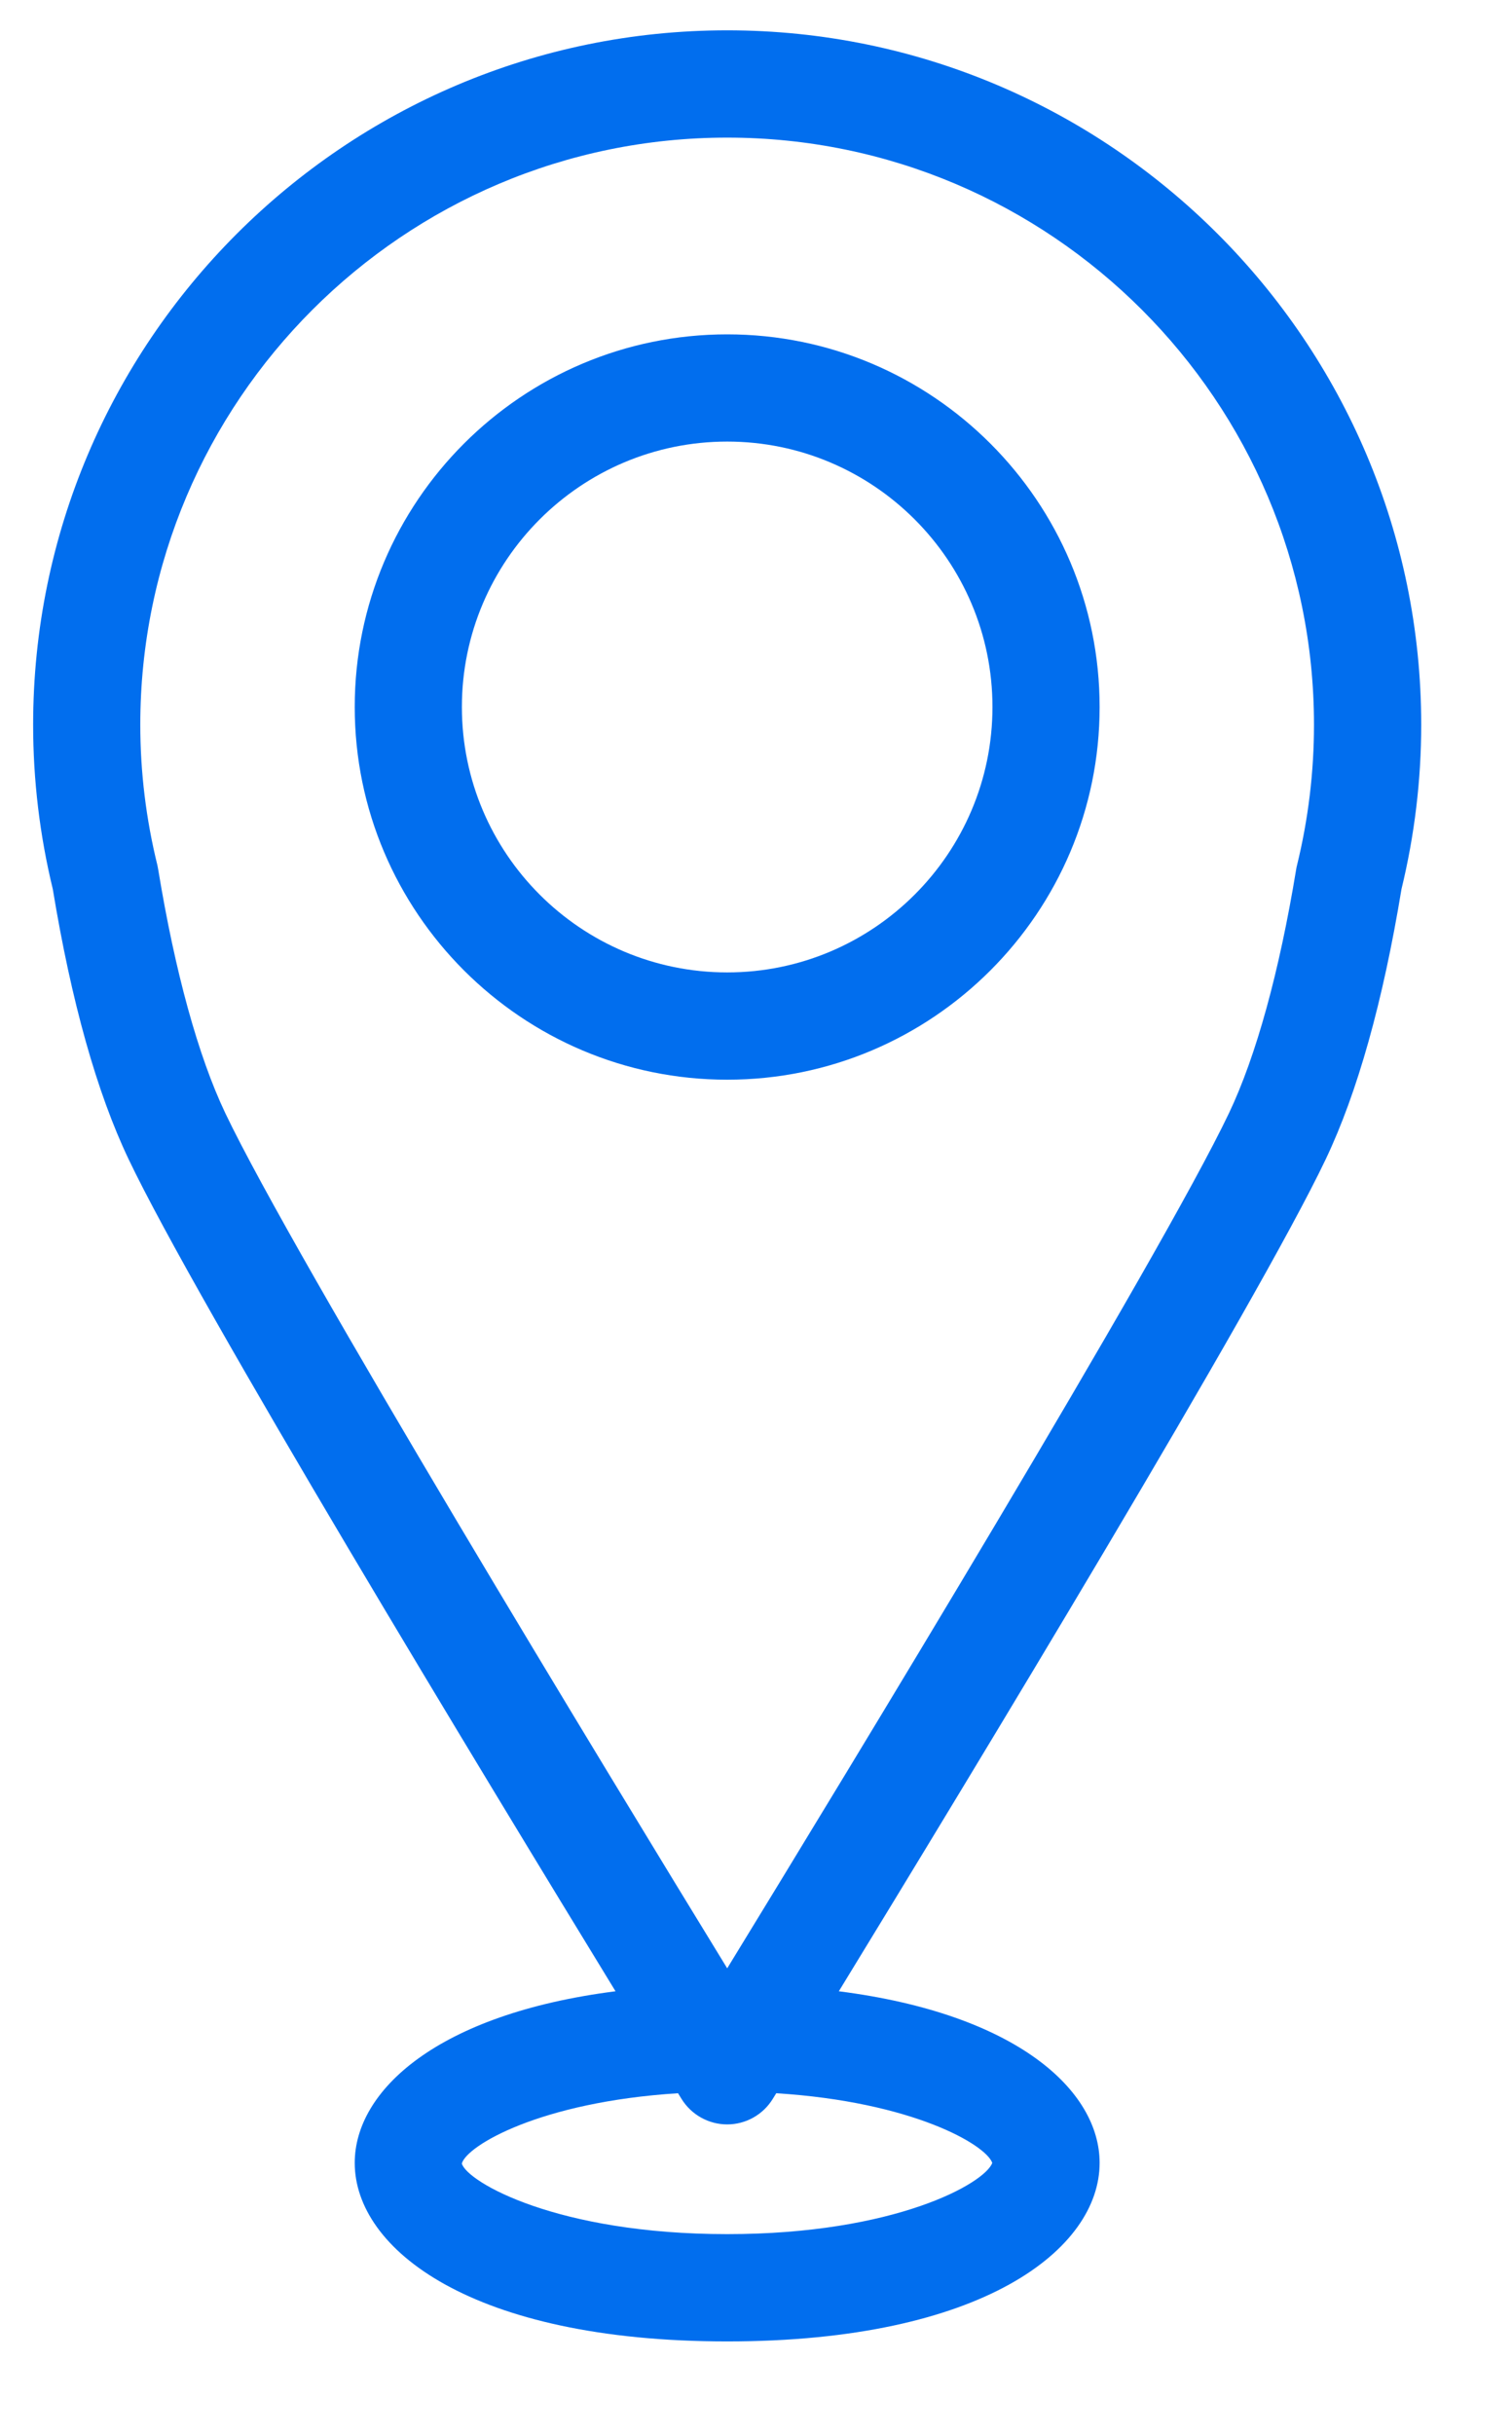 <svg xmlns="http://www.w3.org/2000/svg" xmlns:xlink="http://www.w3.org/1999/xlink" width="23px" height="37px" viewBox="0 0 23 37" version="1.1">
    <title>Serving</title>
    <g id="Page-1" stroke="none" stroke-width="1" fill="none" fill-rule="evenodd">
        <g id="7992" transform="translate(-164, -865)" fill="#FCBA30">
            <g id="Serving" transform="translate(164.504, 865.461)">
                <path d="M19.225,12.696 C19.22,12.717 19.215,12.738 19.212,12.76 C18.957,14.312 18.604,15.593 18.191,16.461 C17.143,18.66 12.364,26.512 10.558,29.462 C8.75,26.512 3.971,18.66 2.923,16.461 C2.51,15.593 2.158,14.312 1.903,12.76 C1.899,12.738 1.895,12.718 1.891,12.696 C1.718,11.996 1.63,11.276 1.63,10.558 C1.63,5.636 5.635,1.631 10.558,1.631 C15.48,1.631 19.484,5.636 19.484,10.558 C19.484,11.276 19.397,11.996 19.225,12.696 Z M14.59,32.42 C14.48,32.728 13.117,33.503 10.558,33.503 C7.968,33.503 6.603,32.71 6.521,32.43 C6.595,32.159 7.707,31.494 9.81,31.361 C9.835,31.401 9.853,31.432 9.863,31.447 C10.012,31.688 10.275,31.835 10.558,31.835 C10.84,31.835 11.103,31.688 11.251,31.447 C11.261,31.432 11.28,31.401 11.304,31.361 C13.38,31.492 14.492,32.143 14.59,32.42 Z M20.815,13.055 C21.014,12.236 21.115,11.396 21.115,10.558 C21.115,4.736 16.379,1.42108547e-14 10.558,1.42108547e-14 C4.736,1.42108547e-14 0,4.736 0,10.558 C0,11.396 0.1,12.236 0.299,13.055 C0.581,14.767 0.969,16.148 1.452,17.161 C2.489,19.341 6.855,26.534 8.859,29.811 C6.149,30.156 4.892,31.321 4.892,32.42 C4.892,33.727 6.664,35.134 10.558,35.134 C14.45,35.134 16.223,33.727 16.223,32.42 C16.223,31.321 14.965,30.156 12.256,29.811 C14.26,26.534 18.626,19.341 19.663,17.161 C20.145,16.148 20.533,14.767 20.815,13.055 L20.815,13.055 Z" id="Fill-198" fill="#016eee"/>
                <path d="M10.558,14.322 C8.332,14.322 6.522,12.513 6.522,10.287 C6.522,8.062 8.332,6.252 10.558,6.252 C12.783,6.252 14.593,8.062 14.593,10.287 C14.593,12.513 12.783,14.322 10.558,14.322 Z M10.558,4.622 C7.434,4.622 4.892,7.163 4.892,10.287 C4.892,13.411 7.434,15.953 10.558,15.953 C13.682,15.953 16.223,13.411 16.223,10.287 C16.223,7.163 13.682,4.622 10.558,4.622 L10.558,4.622 Z" id="Fill-199" fill="#016eee"/>
            </g>
        </g>
    </g>
</svg>